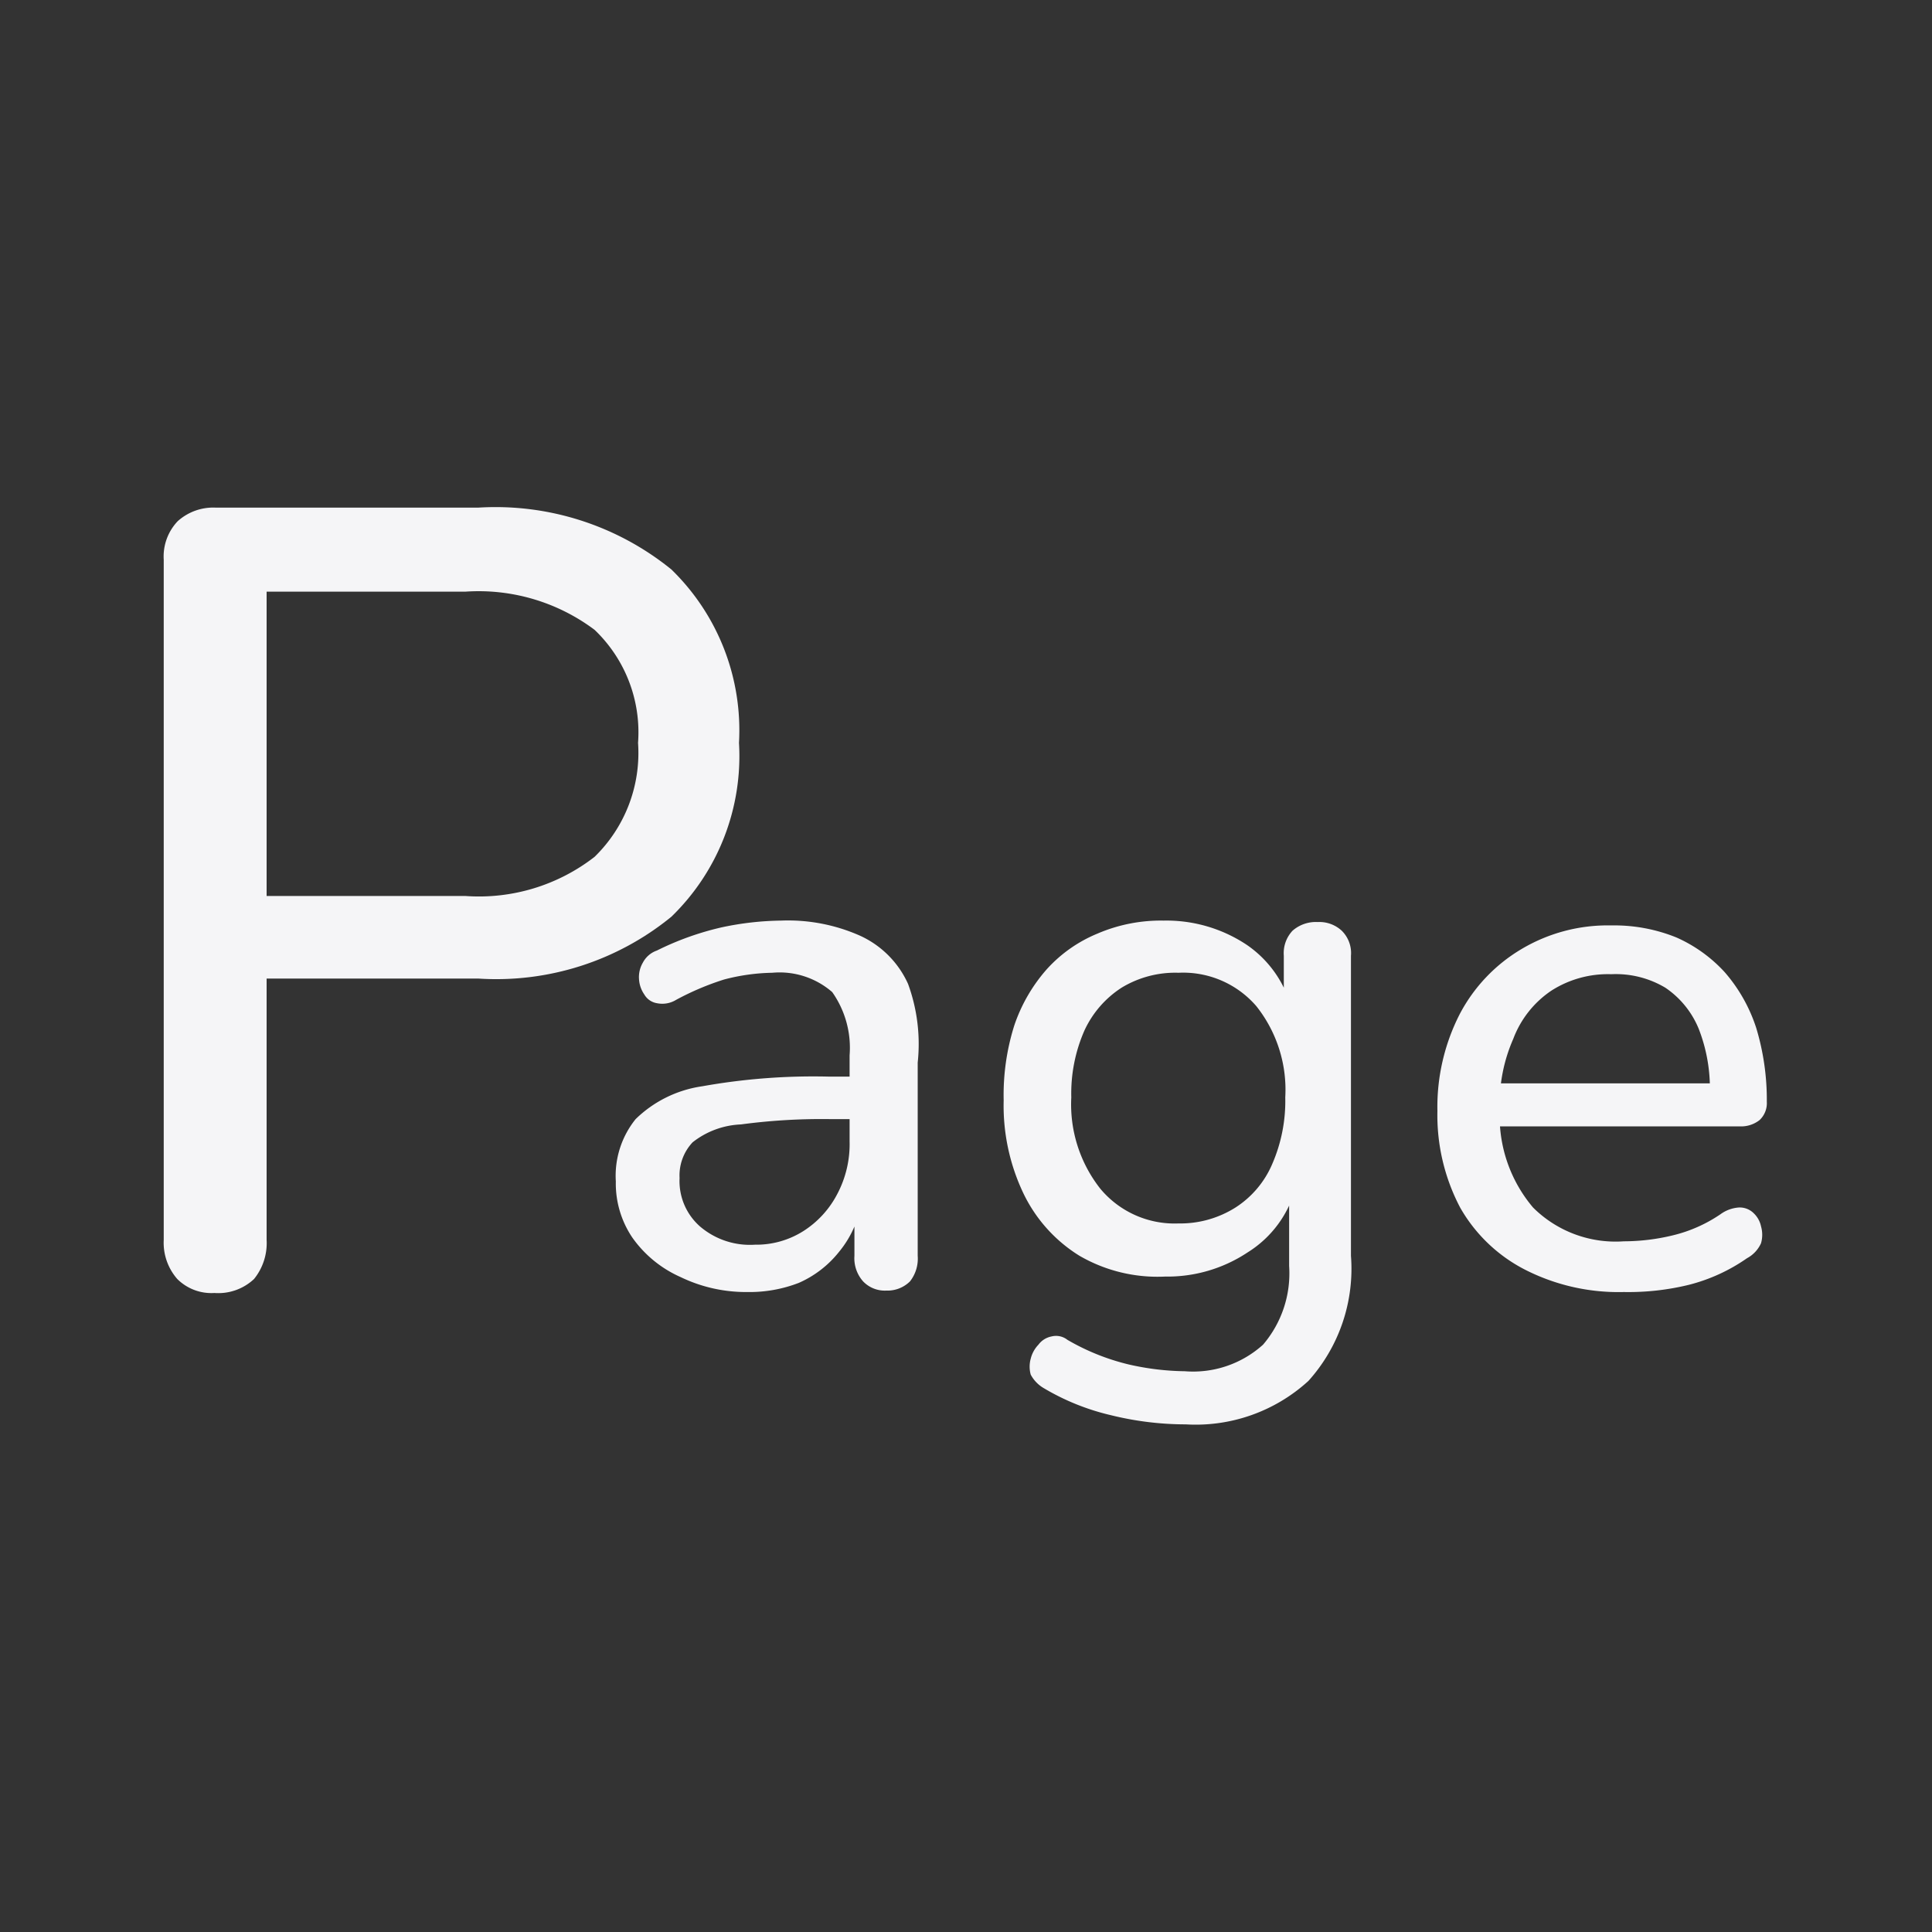<svg id="Layer_1" data-name="Layer 1" xmlns="http://www.w3.org/2000/svg" viewBox="0 0 40 40"><rect x="0" y="0" width="40" height="40" fill="#333333" stroke="none"/><defs><style>.cls-1{fill:#f5f5f7;}</style></defs><path class="cls-1" d="M4.44,26.77a1,1,0,0,1-.77-.29,1.14,1.14,0,0,1-.28-.81V11.59a1.06,1.06,0,0,1,.29-.8,1.1,1.1,0,0,1,.79-.28H9.9a5.78,5.78,0,0,1,4,1.28,4.64,4.64,0,0,1,1.4,3.59,4.63,4.63,0,0,1-1.4,3.6,5.73,5.73,0,0,1-4,1.28H5.52v5.41a1.18,1.18,0,0,1-.26.81A1.08,1.08,0,0,1,4.44,26.77Zm1.08-8.22H9.63a3.9,3.9,0,0,0,2.68-.81,3,3,0,0,0,.9-2.36,2.93,2.93,0,0,0-.9-2.34,4,4,0,0,0-2.68-.79H5.52Z"/><path class="cls-1" d="M15.47,26.75a3.11,3.11,0,0,1-1.38-.31,2.42,2.42,0,0,1-1-.82,2,2,0,0,1-.34-1.16,1.87,1.87,0,0,1,.41-1.29,2.48,2.48,0,0,1,1.38-.68,13.07,13.07,0,0,1,2.62-.2h.72v.88h-.69a12.59,12.59,0,0,0-1.85.11,1.73,1.73,0,0,0-1,.37,1,1,0,0,0-.27.74,1.25,1.25,0,0,0,.42,1,1.59,1.59,0,0,0,1.14.38,1.82,1.82,0,0,0,1-.28,2,2,0,0,0,.7-.76,2.21,2.21,0,0,0,.26-1.1V21.85a2,2,0,0,0-.36-1.31,1.66,1.66,0,0,0-1.24-.4,4.18,4.18,0,0,0-1,.14A5.67,5.67,0,0,0,14,20.7a.55.55,0,0,1-.4.07.37.37,0,0,1-.26-.18.62.62,0,0,1-.11-.32.59.59,0,0,1,.08-.34.52.52,0,0,1,.29-.25,6,6,0,0,1,1.34-.48,6.19,6.19,0,0,1,1.23-.14,3.67,3.67,0,0,1,1.63.31,2,2,0,0,1,1,1A3.62,3.62,0,0,1,19,22v4a.76.76,0,0,1-.16.53.66.66,0,0,1-.49.19.62.62,0,0,1-.48-.19.72.72,0,0,1-.18-.53V24.92h.14a2.14,2.14,0,0,1-.46,1,2.18,2.18,0,0,1-.83.64A2.82,2.82,0,0,1,15.47,26.75Z"/><path class="cls-1" d="M24.55,29.49A6.47,6.47,0,0,1,23,29.3a4.88,4.88,0,0,1-1.39-.56.71.71,0,0,1-.27-.28.62.62,0,0,1,0-.33.64.64,0,0,1,.16-.29.44.44,0,0,1,.27-.17.38.38,0,0,1,.33.07,4.69,4.69,0,0,0,1.27.51,5.47,5.47,0,0,0,1.16.14,2.16,2.16,0,0,0,1.62-.55,2.27,2.27,0,0,0,.54-1.63V24.57h.14a2.27,2.27,0,0,1-1,1.36,3,3,0,0,1-1.71.5A3.22,3.22,0,0,1,22.35,26a3.09,3.09,0,0,1-1.16-1.29,4.22,4.22,0,0,1-.41-1.93A4.78,4.78,0,0,1,21,21.23a3.4,3.4,0,0,1,.67-1.16,2.9,2.9,0,0,1,1.05-.74,3.32,3.32,0,0,1,1.37-.27,3,3,0,0,1,1.72.5,2.3,2.3,0,0,1,.94,1.36l-.17.21V19.79a.68.68,0,0,1,.18-.52.73.73,0,0,1,.52-.18.68.68,0,0,1,.5.18.65.65,0,0,1,.19.52V26a3.47,3.47,0,0,1-.88,2.59A3.46,3.46,0,0,1,24.55,29.49Zm-.15-4.16A2.14,2.14,0,0,0,25.58,25a2,2,0,0,0,.76-.9,3.27,3.27,0,0,0,.27-1.38,2.78,2.78,0,0,0-.6-1.89,2,2,0,0,0-1.61-.69,2.14,2.14,0,0,0-1.18.31,2.1,2.1,0,0,0-.77.89,3.24,3.24,0,0,0-.27,1.38,2.82,2.82,0,0,0,.6,1.89A2,2,0,0,0,24.4,25.33Z"/><path class="cls-1" d="M33.62,26.75a4.26,4.26,0,0,1-2.06-.47A3.25,3.25,0,0,1,30.23,25a4.11,4.11,0,0,1-.47-2,4.22,4.22,0,0,1,.46-2,3.4,3.4,0,0,1,1.28-1.35,3.49,3.49,0,0,1,1.86-.49,3.42,3.42,0,0,1,1.35.25,3,3,0,0,1,1,.72,3.31,3.31,0,0,1,.65,1.15,5.13,5.13,0,0,1,.22,1.53.48.48,0,0,1-.15.38.62.62,0,0,1-.42.13h-5.2v-.89h4.85l-.26.21a3.39,3.39,0,0,0-.23-1.34,1.89,1.89,0,0,0-.69-.85,2,2,0,0,0-1.12-.28,2.17,2.17,0,0,0-1.24.34,2.09,2.09,0,0,0-.79,1,3.33,3.33,0,0,0-.28,1.42v.09A2.92,2.92,0,0,0,31.74,25a2.42,2.42,0,0,0,1.88.7,4.34,4.34,0,0,0,1-.12,3,3,0,0,0,1-.44A.73.73,0,0,1,36,25a.41.41,0,0,1,.31.12.52.52,0,0,1,.15.27.63.63,0,0,1,0,.35.66.66,0,0,1-.29.31,3.69,3.69,0,0,1-1.2.55A5.27,5.27,0,0,1,33.62,26.75Z"/></svg>